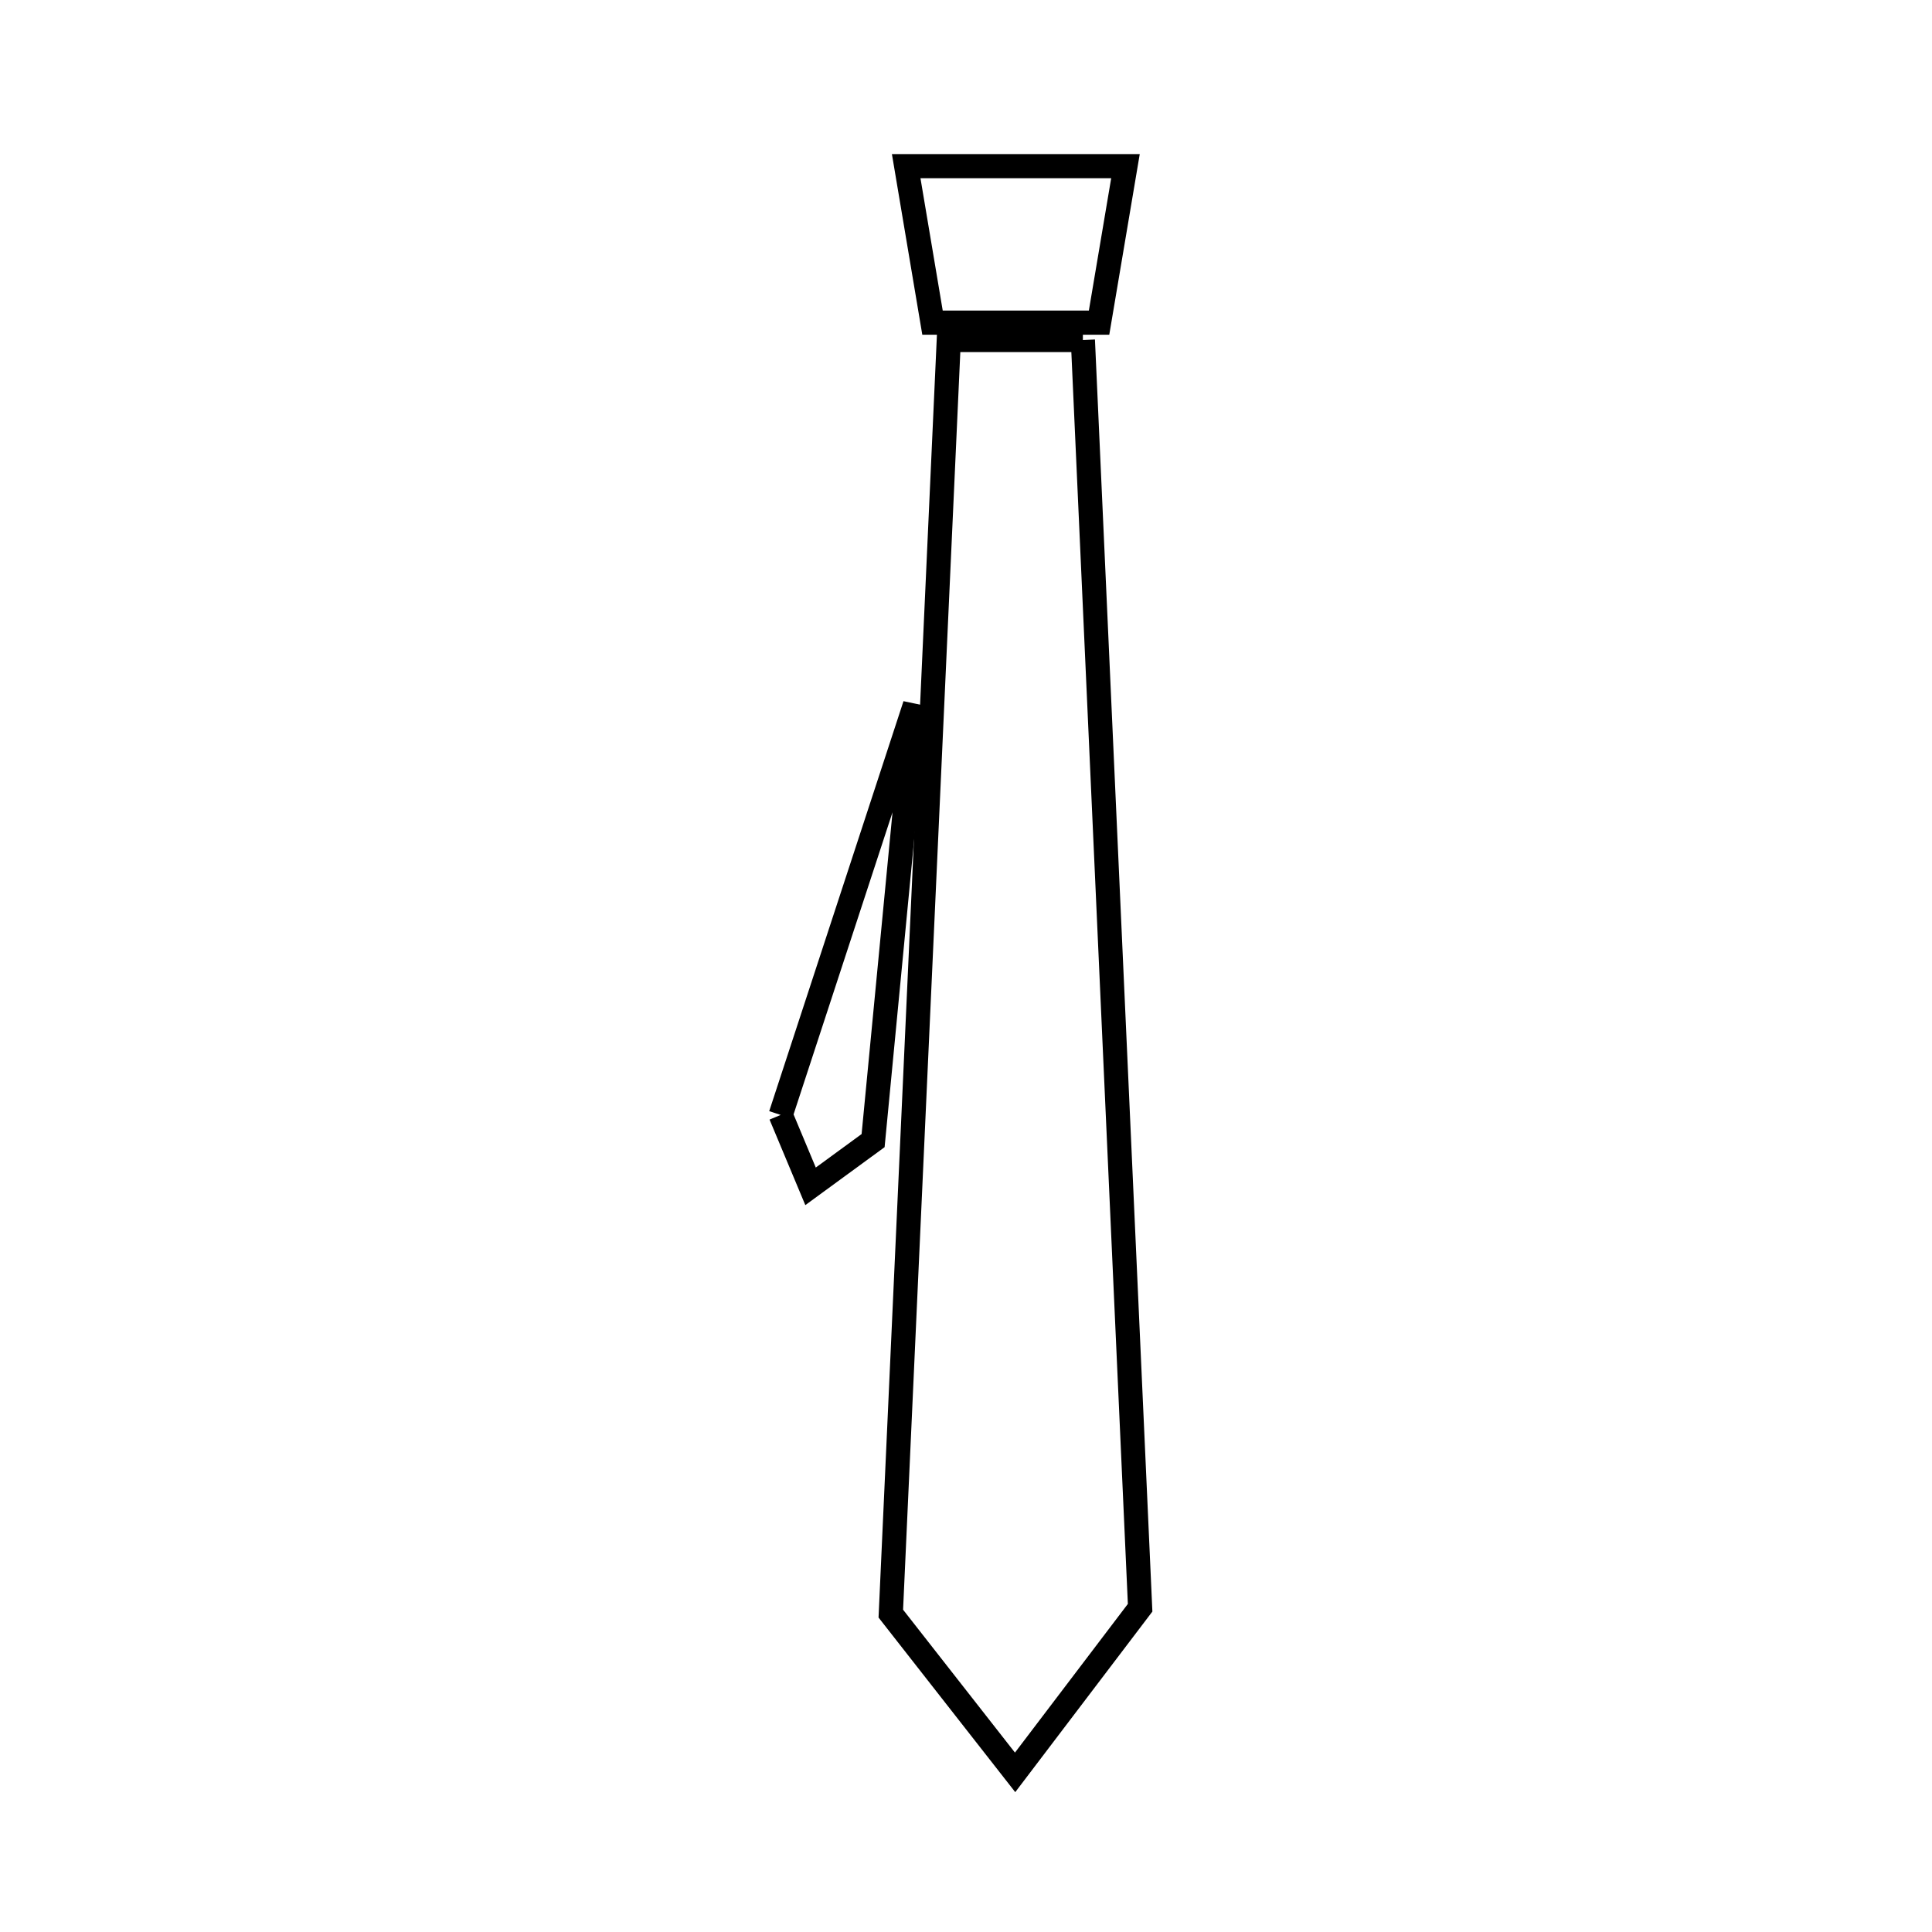 <svg xmlns="http://www.w3.org/2000/svg" viewBox="0.0 0.0 24.0 24.0" height="200px" width="200px"><path fill="none" stroke="black" stroke-width=".3" stroke-opacity="1.0"  filling="0" d="M12.611 2.064 L13.981 2.064 L13.653 4.008 L11.584 4.008 L11.257 2.064 L12.611 2.064"></path>
<path fill="none" stroke="black" stroke-width=".3" stroke-opacity="1.0"  filling="0" d="M13.452 4.224 L13.689 9.473 L13.926 14.723 L14.163 19.972 L12.61 22.017 L11.066 20.045 L11.306 14.771 L11.546 9.498 L11.786 4.224 L13.452 4.224"></path>
<path fill="none" stroke="black" stroke-width=".3" stroke-opacity="1.0"  filling="0" d="M9.698 13.85 L11.366 8.757 L10.846 14.169 L10.069 14.737 L9.698 13.85"></path></svg>